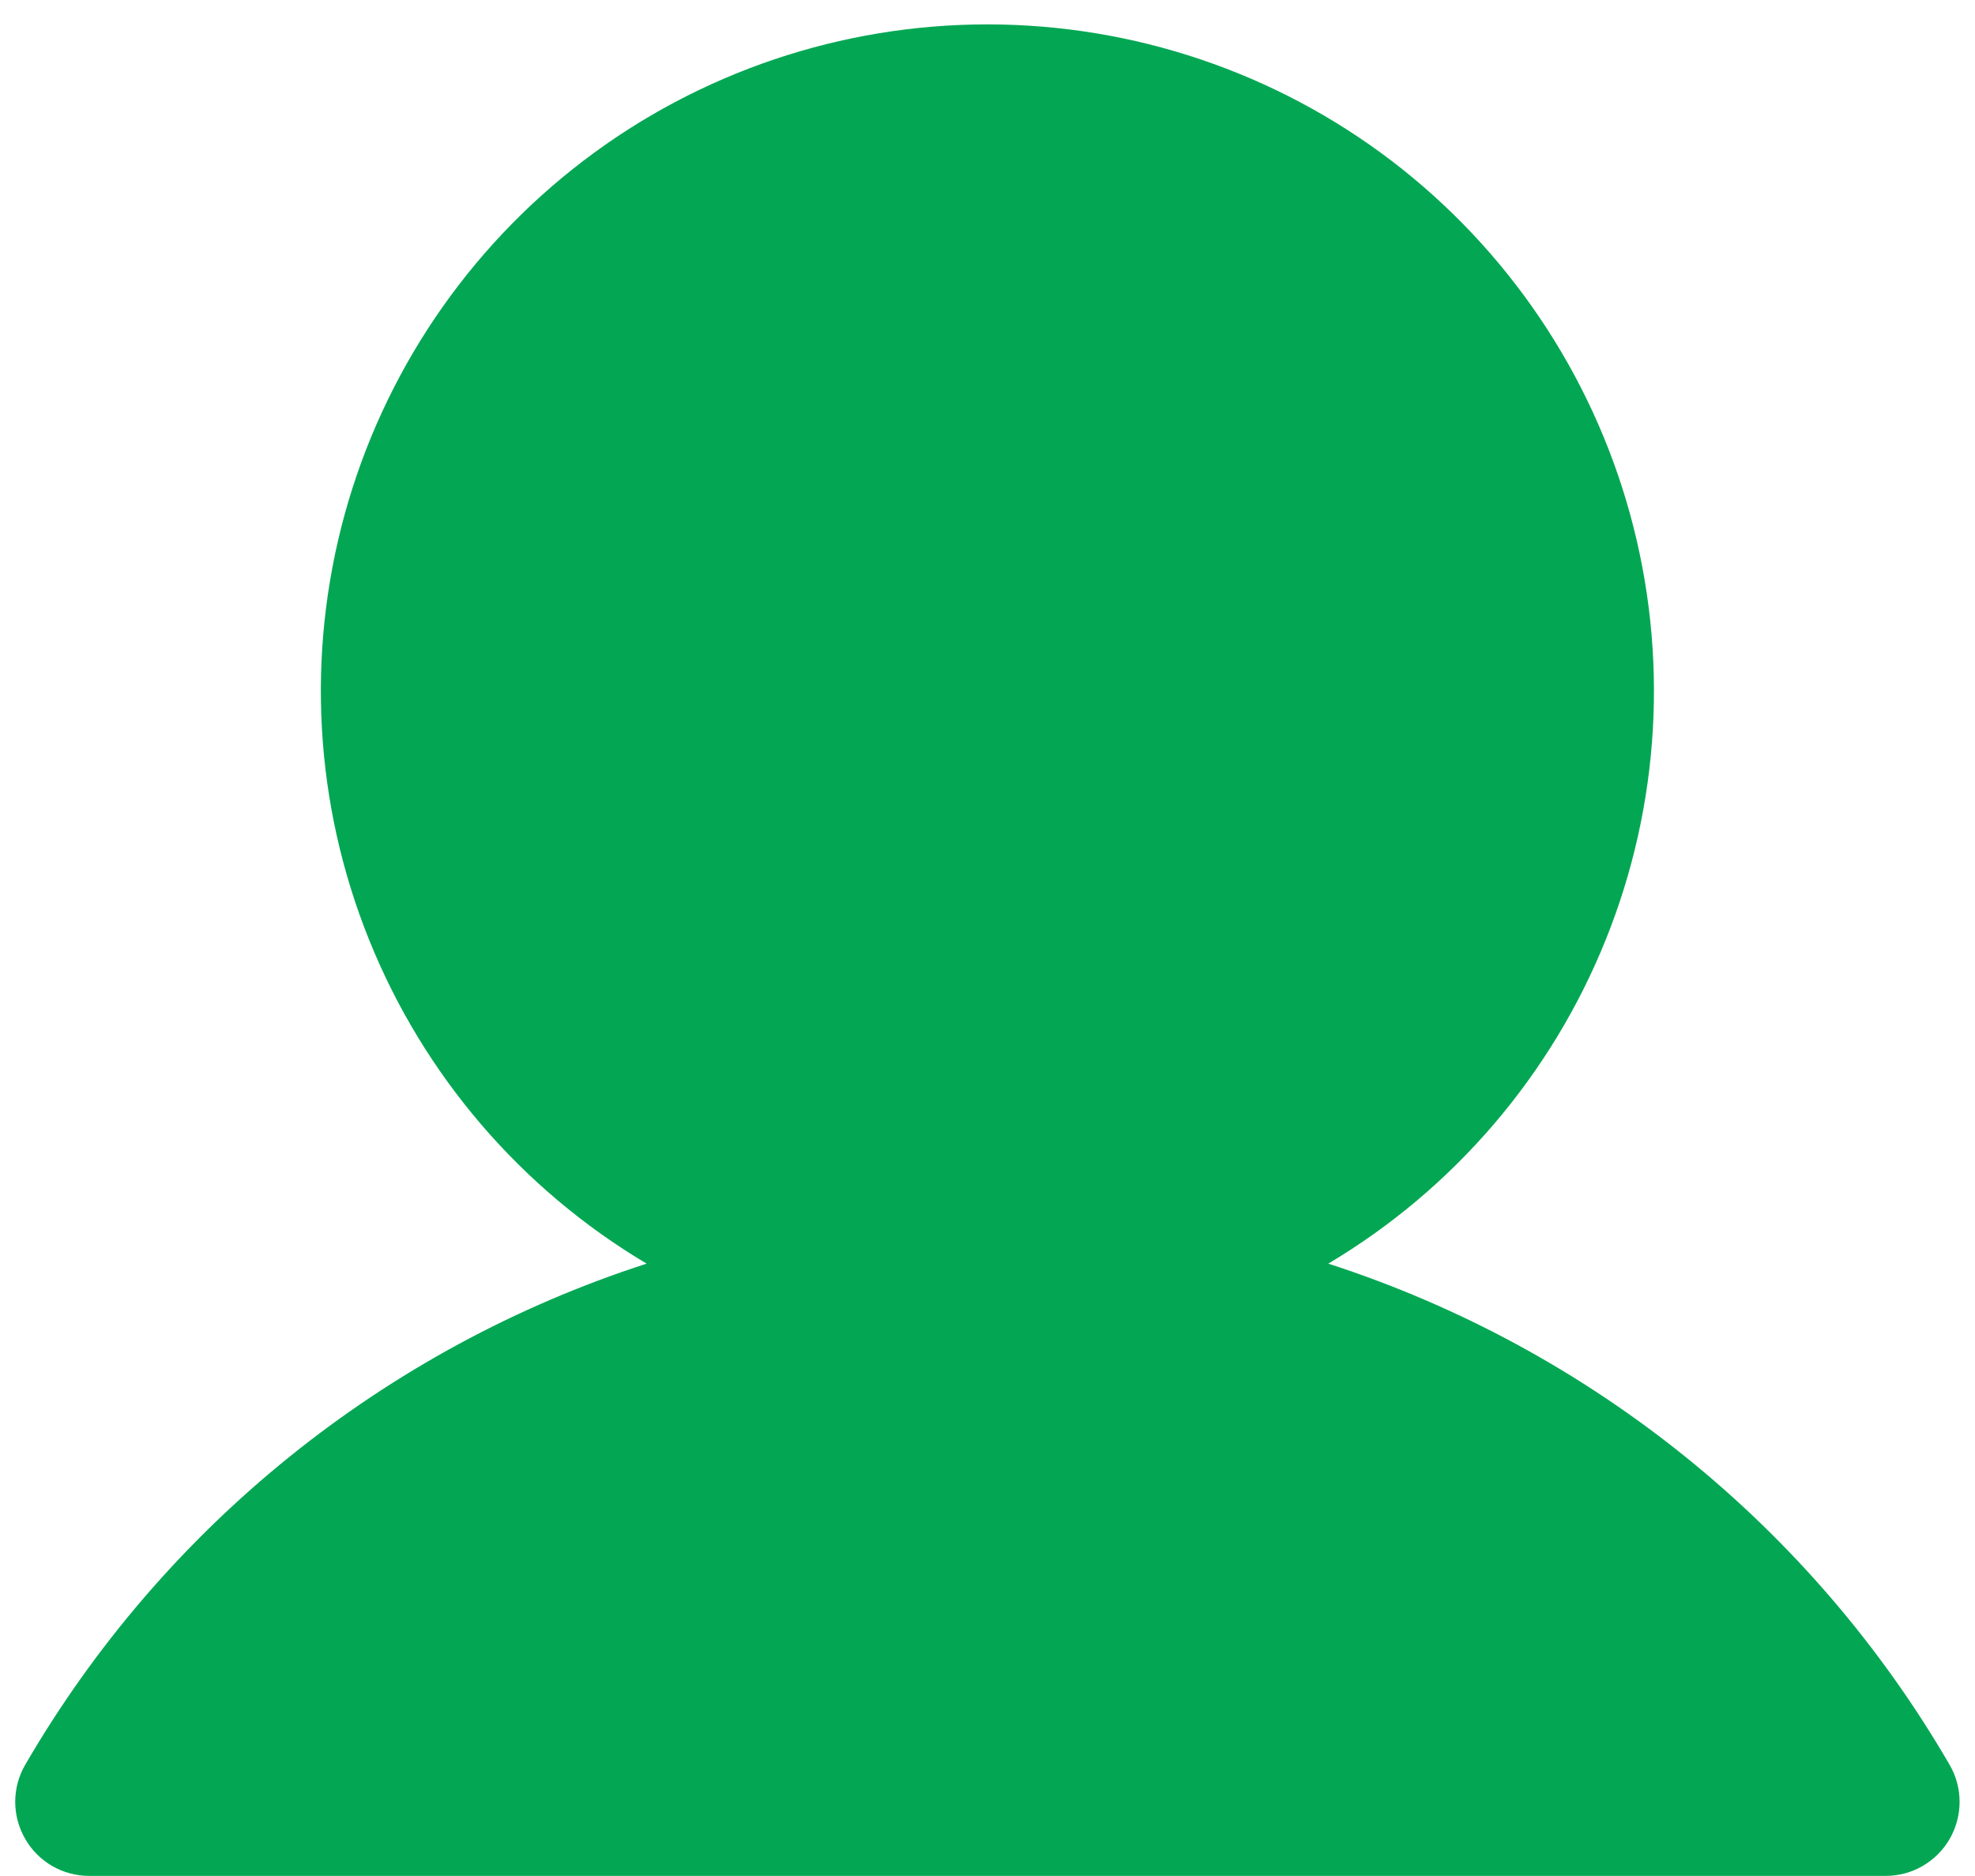 <svg width="20" height="19" viewBox="0 0 20 19" fill="none" xmlns="http://www.w3.org/2000/svg" id="user">
<path d="M19.743 17.874C18.344 15.463 16.102 13.656 13.451 12.798C14.721 12.042 15.708 10.89 16.26 9.519C16.813 8.147 16.899 6.633 16.507 5.207C16.115 3.782 15.266 2.525 14.091 1.628C12.915 0.732 11.477 0.247 9.999 0.247C8.521 0.247 7.083 0.732 5.908 1.628C4.732 2.525 3.883 3.782 3.491 5.207C3.099 6.633 3.185 8.147 3.738 9.519C4.29 10.89 5.277 12.042 6.548 12.798C3.896 13.656 1.655 15.463 0.255 17.874C0.189 17.988 0.154 18.117 0.154 18.249C0.154 18.38 0.189 18.51 0.255 18.624C0.32 18.738 0.415 18.833 0.529 18.899C0.643 18.965 0.773 18.999 0.904 18.999L19.094 18.999C19.226 18.999 19.355 18.965 19.469 18.899C19.583 18.833 19.678 18.738 19.744 18.624C19.809 18.51 19.844 18.381 19.844 18.249C19.844 18.117 19.809 17.988 19.743 17.874L19.743 17.874Z" fill="#03A753"/>
</svg>
